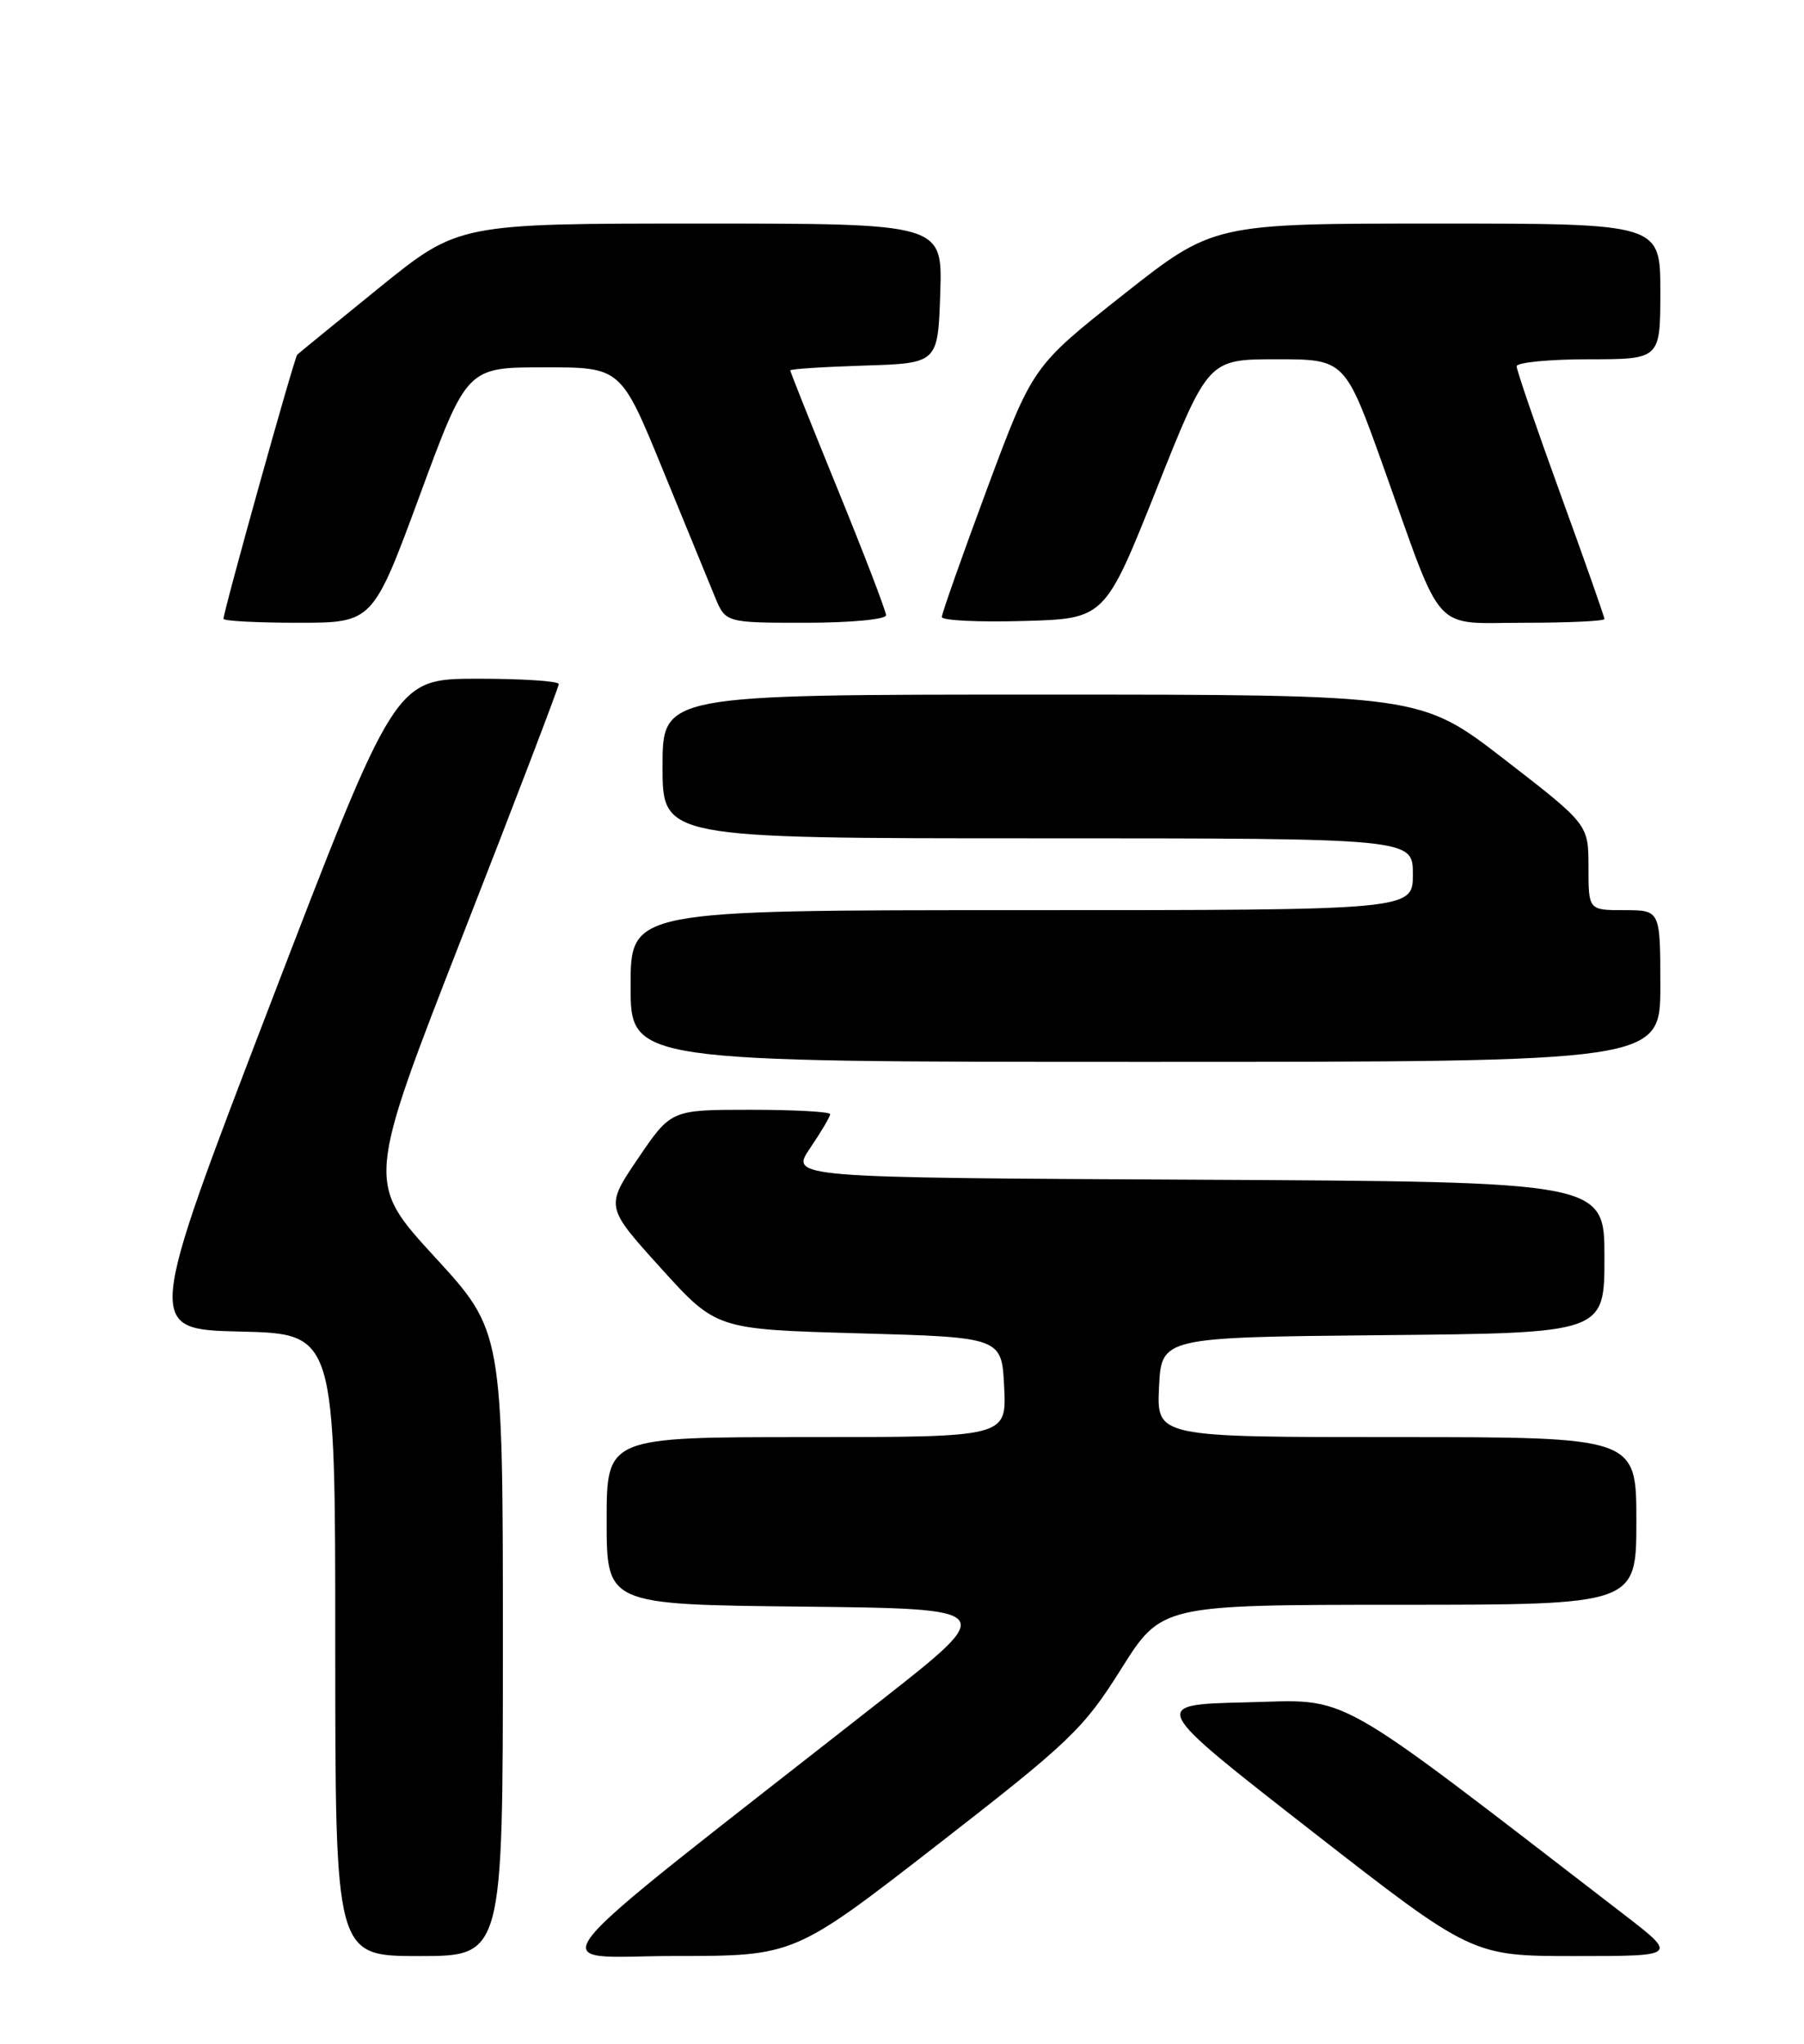 <?xml version="1.0" encoding="UTF-8" standalone="no"?>
<!DOCTYPE svg PUBLIC "-//W3C//DTD SVG 1.1//EN" "http://www.w3.org/Graphics/SVG/1.1/DTD/svg11.dtd" >
<svg xmlns="http://www.w3.org/2000/svg" xmlns:xlink="http://www.w3.org/1999/xlink" version="1.1" viewBox="0 0 226 256">
 <g >
 <path fill="currentColor"
d=" M 63.00 205.87 C 63.00 166.73 63.00 166.73 54.44 157.41 C 45.89 148.09 45.89 148.09 57.94 117.22 C 64.58 100.25 70.00 86.05 70.00 85.68 C 70.00 85.30 65.39 85.01 59.75 85.01 C 49.50 85.03 49.50 85.03 33.86 125.76 C 18.23 166.50 18.23 166.50 30.11 166.78 C 42.00 167.06 42.00 167.06 42.00 206.03 C 42.00 245.00 42.00 245.00 52.50 245.00 C 63.00 245.00 63.00 245.00 63.00 205.87 Z  M 117.43 231.07 C 134.06 218.15 135.72 216.57 140.43 209.08 C 145.50 201.01 145.50 201.01 175.25 201.00 C 205.00 201.00 205.00 201.00 205.00 190.50 C 205.00 180.00 205.00 180.00 174.95 180.00 C 144.90 180.00 144.90 180.00 145.20 173.75 C 145.50 167.50 145.50 167.50 173.25 167.23 C 201.00 166.97 201.00 166.97 201.00 157.49 C 201.00 148.02 201.00 148.02 149.99 147.76 C 98.98 147.50 98.98 147.50 101.49 143.80 C 102.87 141.77 104.00 139.86 104.00 139.55 C 104.00 139.25 99.52 139.00 94.04 139.00 C 84.07 139.00 84.07 139.00 79.95 145.07 C 75.83 151.14 75.83 151.14 82.78 158.82 C 89.73 166.50 89.73 166.50 107.61 167.00 C 125.50 167.50 125.50 167.50 125.80 173.75 C 126.10 180.00 126.10 180.00 101.05 180.00 C 76.00 180.00 76.00 180.00 76.00 190.48 C 76.00 200.97 76.00 200.97 100.51 201.23 C 125.02 201.50 125.02 201.50 110.36 213.00 C 65.07 248.52 67.91 245.00 84.59 244.99 C 99.50 244.99 99.50 244.99 117.43 231.07 Z  M 203.35 239.72 C 166.11 211.06 169.41 212.91 156.13 213.22 C 144.01 213.50 144.01 213.50 164.21 229.25 C 184.42 245.00 184.42 245.00 197.31 245.00 C 210.21 245.00 210.21 245.00 203.35 239.72 Z  M 208.00 123.50 C 208.00 114.00 208.00 114.00 203.50 114.00 C 199.00 114.00 199.00 114.00 199.00 108.63 C 199.00 103.26 199.00 103.26 188.49 95.13 C 177.97 87.00 177.97 87.00 130.49 87.00 C 83.00 87.00 83.00 87.00 83.00 96.00 C 83.00 105.00 83.00 105.00 130.00 105.00 C 177.00 105.00 177.00 105.00 177.00 109.50 C 177.00 114.00 177.00 114.00 128.00 114.00 C 79.00 114.00 79.00 114.00 79.00 123.50 C 79.00 133.00 79.00 133.00 143.50 133.00 C 208.00 133.00 208.00 133.00 208.00 123.50 Z  M 52.60 62.01 C 58.50 46.01 58.50 46.01 68.14 46.01 C 77.78 46.00 77.78 46.00 83.00 58.75 C 85.87 65.76 88.83 72.96 89.56 74.75 C 90.90 78.00 90.90 78.00 100.95 78.00 C 106.54 78.00 111.00 77.58 111.00 77.06 C 111.00 76.55 108.30 69.51 105.00 61.42 C 101.70 53.33 99.00 46.57 99.00 46.39 C 99.00 46.22 103.16 45.95 108.25 45.79 C 117.50 45.50 117.50 45.50 117.79 36.75 C 118.08 28.00 118.08 28.00 87.76 28.00 C 57.45 28.00 57.45 28.00 47.53 36.02 C 42.08 40.44 37.45 44.22 37.24 44.42 C 36.87 44.79 28.00 76.55 28.00 77.51 C 28.00 77.78 32.21 78.00 37.35 78.00 C 46.70 78.00 46.70 78.00 52.60 62.01 Z  M 144.89 61.25 C 151.36 45.00 151.36 45.00 159.93 45.00 C 168.50 45.00 168.50 45.00 173.41 58.75 C 180.94 79.84 179.26 78.00 191.03 78.00 C 196.51 78.00 201.00 77.79 201.00 77.53 C 201.00 77.27 198.53 70.24 195.50 61.91 C 192.47 53.58 190.00 46.36 190.00 45.88 C 190.00 45.40 194.05 45.00 199.00 45.00 C 208.00 45.00 208.00 45.00 208.00 36.50 C 208.00 28.00 208.00 28.00 180.00 28.00 C 152.00 28.00 152.00 28.00 140.68 36.94 C 129.37 45.88 129.37 45.88 123.67 61.19 C 120.54 69.61 117.99 76.85 117.99 77.28 C 118.00 77.72 122.59 77.94 128.21 77.78 C 138.41 77.50 138.41 77.50 144.89 61.25 Z "/>
</g>
</svg>